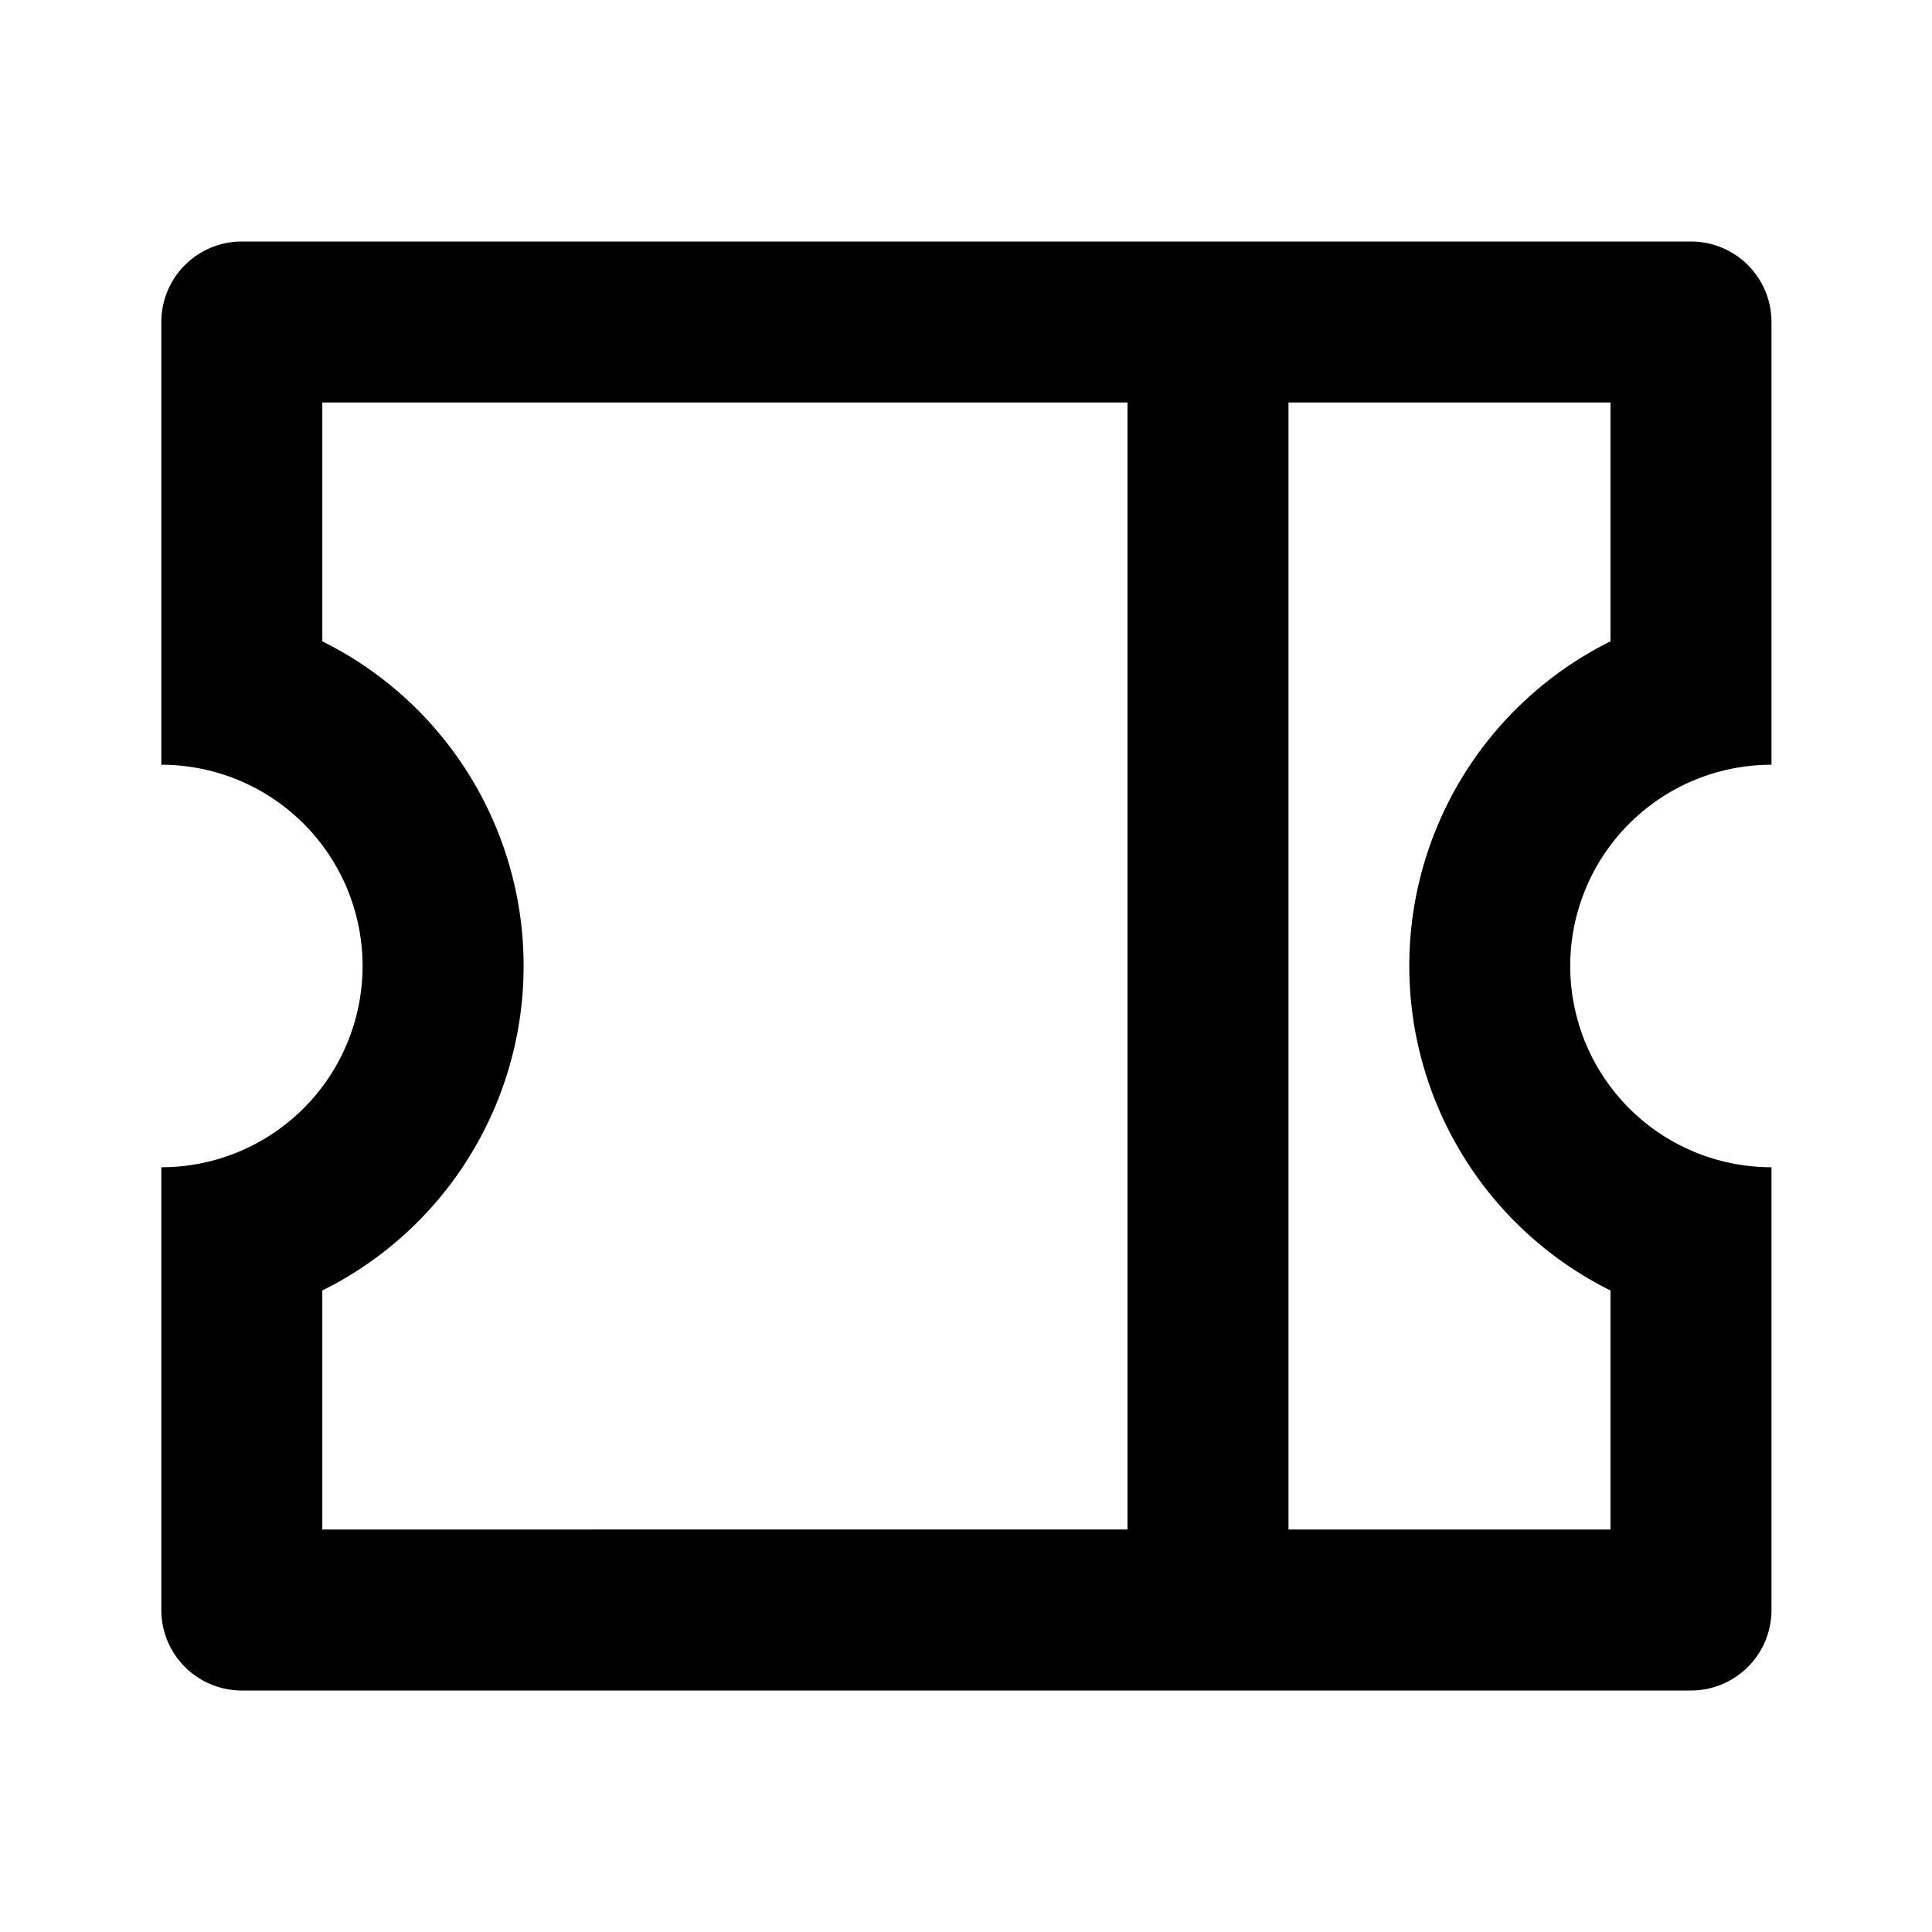 <svg xmlns="http://www.w3.org/2000/svg" viewBox="0 0 24 24"><path d="M3.004 3a1 1 0 0 0-1 1v5.5a2.5 2.5 0 0 1 0 5V20a1 1 0 0 0 1 1h18.002a1 1 0 0 0 1-1v-5.5a2.5 2.5 0 0 1 0-5V4a1 1 0 0 0-1-1zm1 2h10.002v14H4.004v-2.969a4.501 4.501 0 0 0 0-8.064zm12.002 0h4v2.967a4.502 4.502 0 0 0 0 8.064V19h-4z"/></svg>